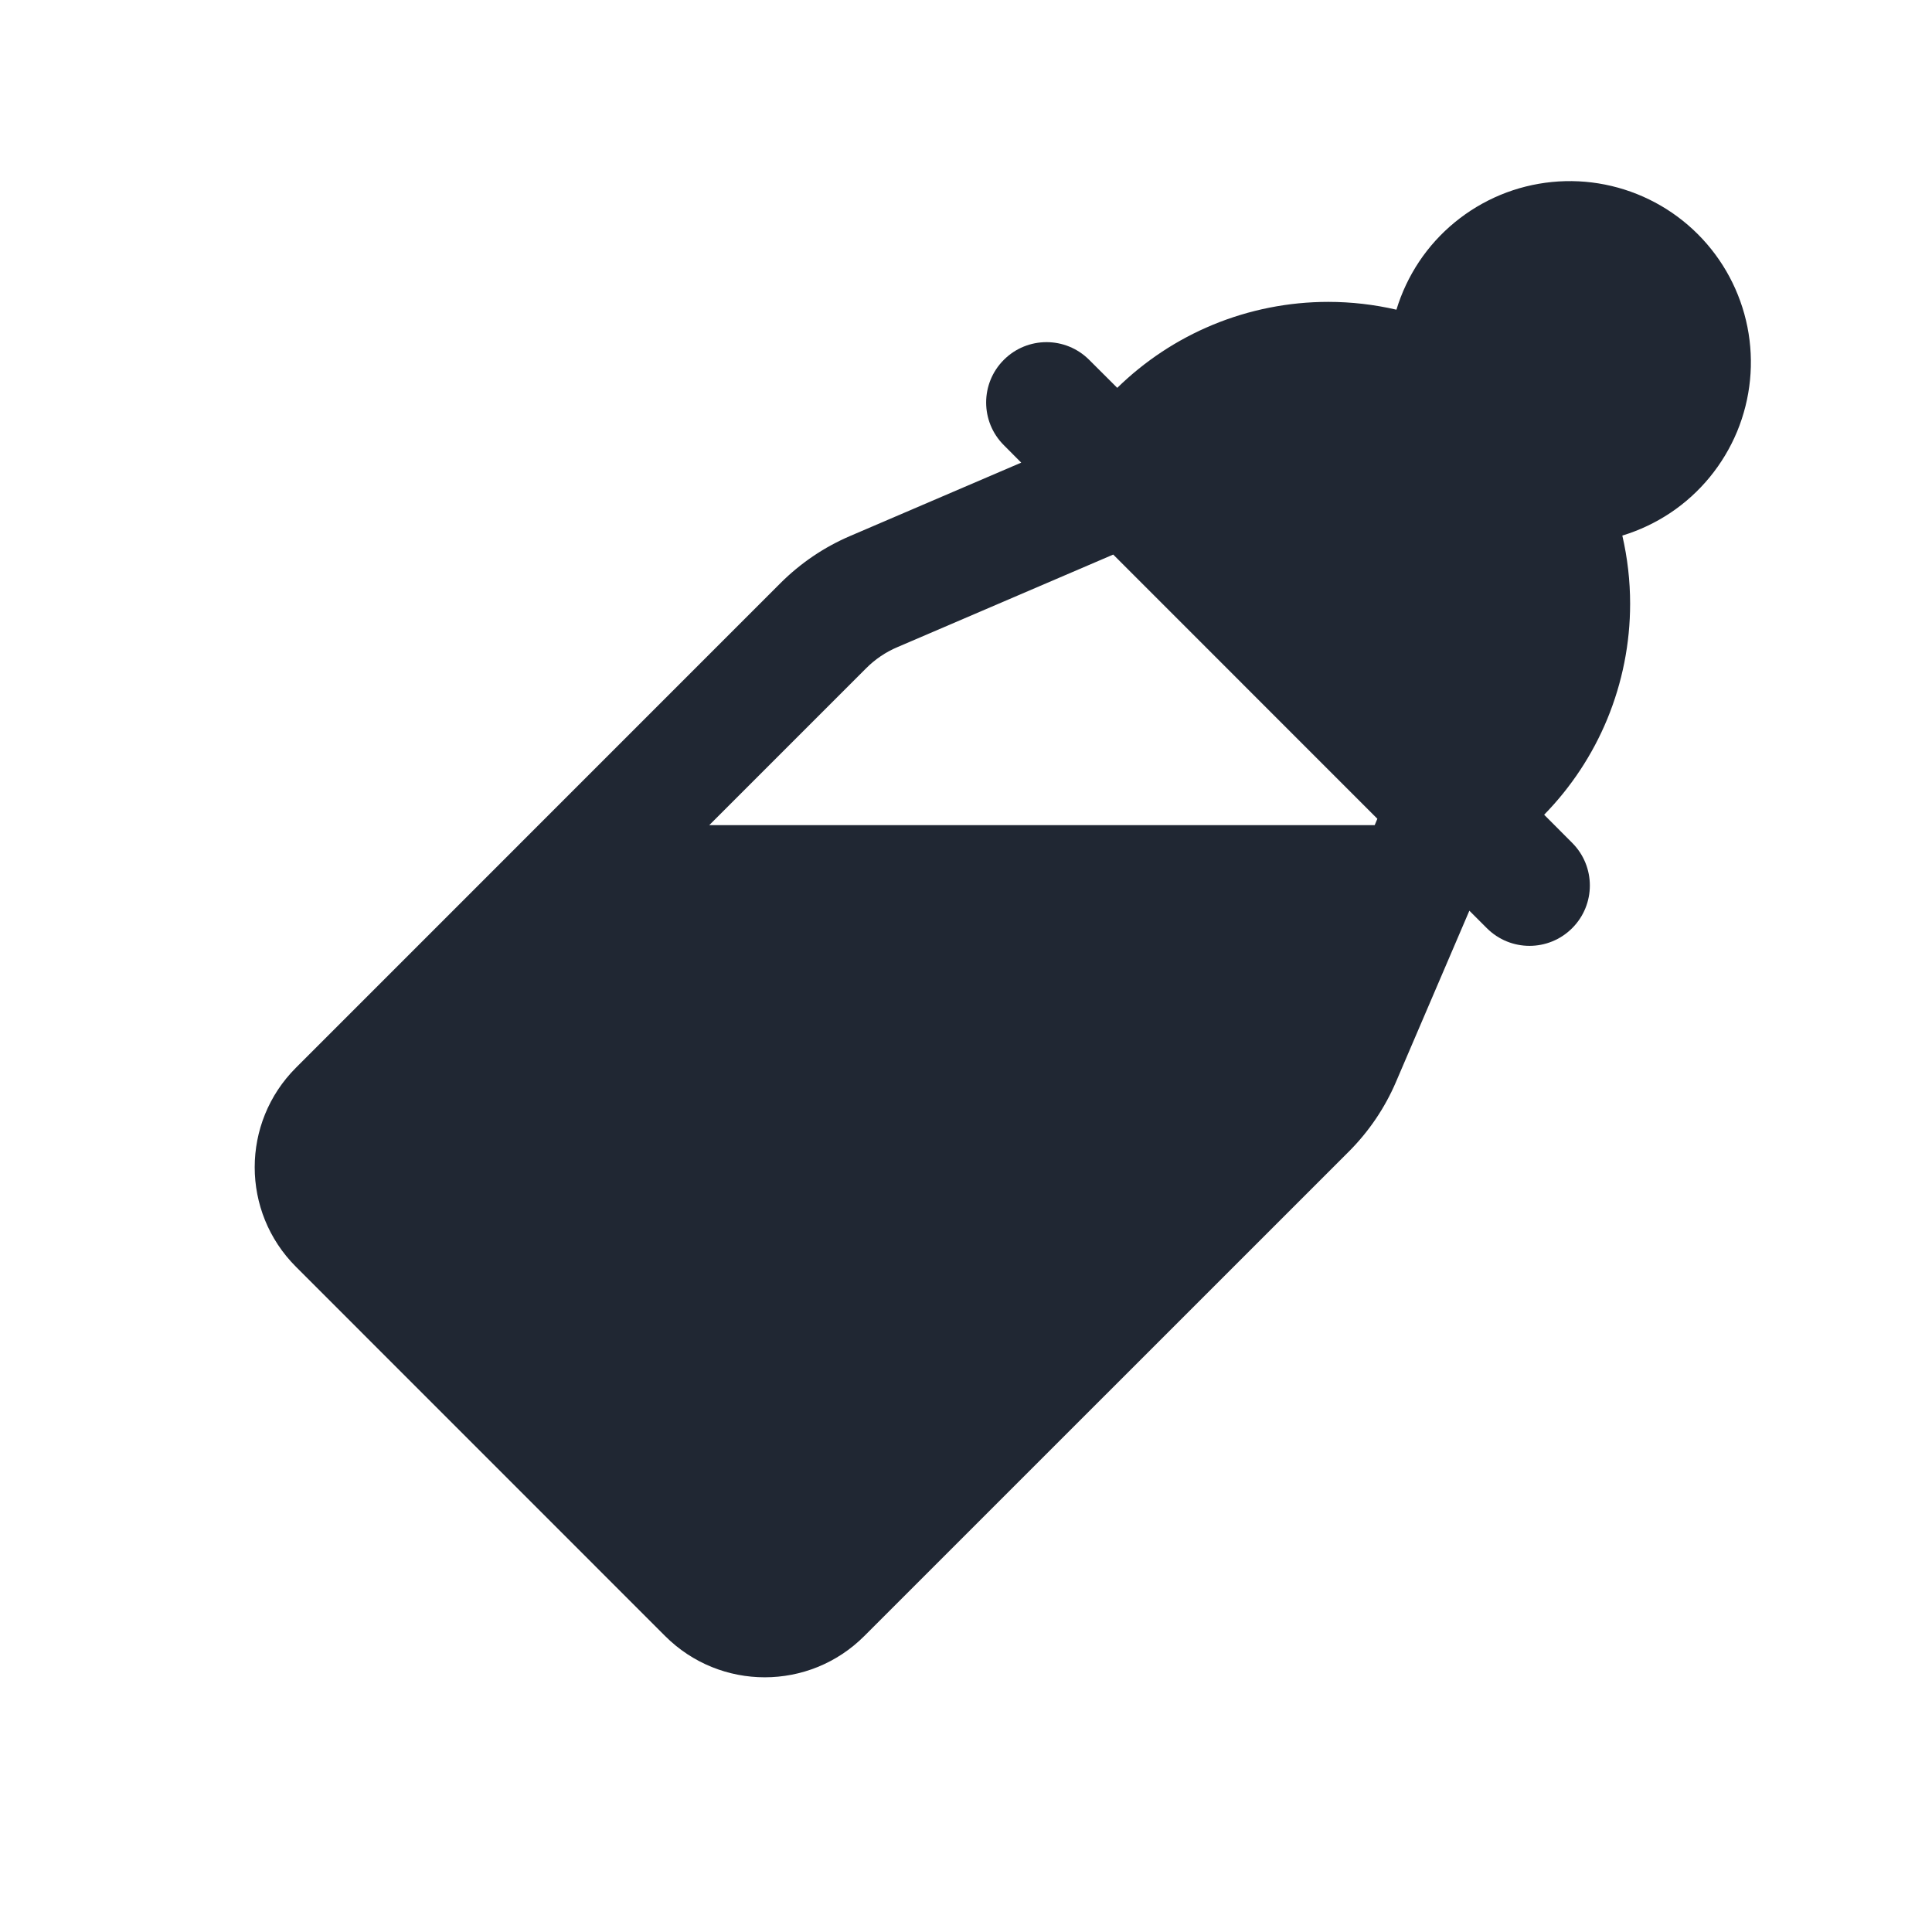 <svg width="24" height="24" viewBox="0 0 24 24" fill="none" xmlns="http://www.w3.org/2000/svg">
<path fill-rule="evenodd" clip-rule="evenodd" d="M18.639 2.421C19.05 2.251 19.503 2.206 19.939 2.293C20.375 2.38 20.776 2.594 21.091 2.909C21.406 3.224 21.62 3.625 21.707 4.061C21.794 4.498 21.749 4.95 21.579 5.361C21.408 5.772 21.12 6.124 20.75 6.371C20.565 6.494 20.364 6.589 20.153 6.653C20.217 6.93 20.25 7.214 20.25 7.5C20.25 7.992 20.153 8.48 19.965 8.935C19.782 9.377 19.516 9.779 19.182 10.121L19.53 10.47C19.823 10.763 19.823 11.237 19.53 11.53C19.237 11.823 18.763 11.823 18.47 11.53L18.253 11.313L17.341 13.441C17.203 13.763 17.005 14.055 16.758 14.303L10.737 20.323C10.054 21.007 8.946 21.007 8.262 20.323L3.677 15.737C2.993 15.054 2.993 13.946 3.677 13.263L9.697 7.242C9.945 6.995 10.237 6.797 10.559 6.659L12.686 5.747L12.47 5.53C12.177 5.237 12.177 4.763 12.47 4.47C12.763 4.177 13.237 4.177 13.53 4.47L13.879 4.818C14.221 4.484 14.623 4.218 15.065 4.035C15.52 3.847 16.008 3.75 16.5 3.75C16.786 3.75 17.07 3.783 17.347 3.847C17.411 3.636 17.506 3.435 17.629 3.25C17.876 2.88 18.228 2.592 18.639 2.421ZM13.829 6.889L11.15 8.038C11.003 8.1 10.87 8.19 10.758 8.303L8.811 10.25H17.077L17.11 10.171L13.829 6.889Z" fill="#202733"/>
</svg>
